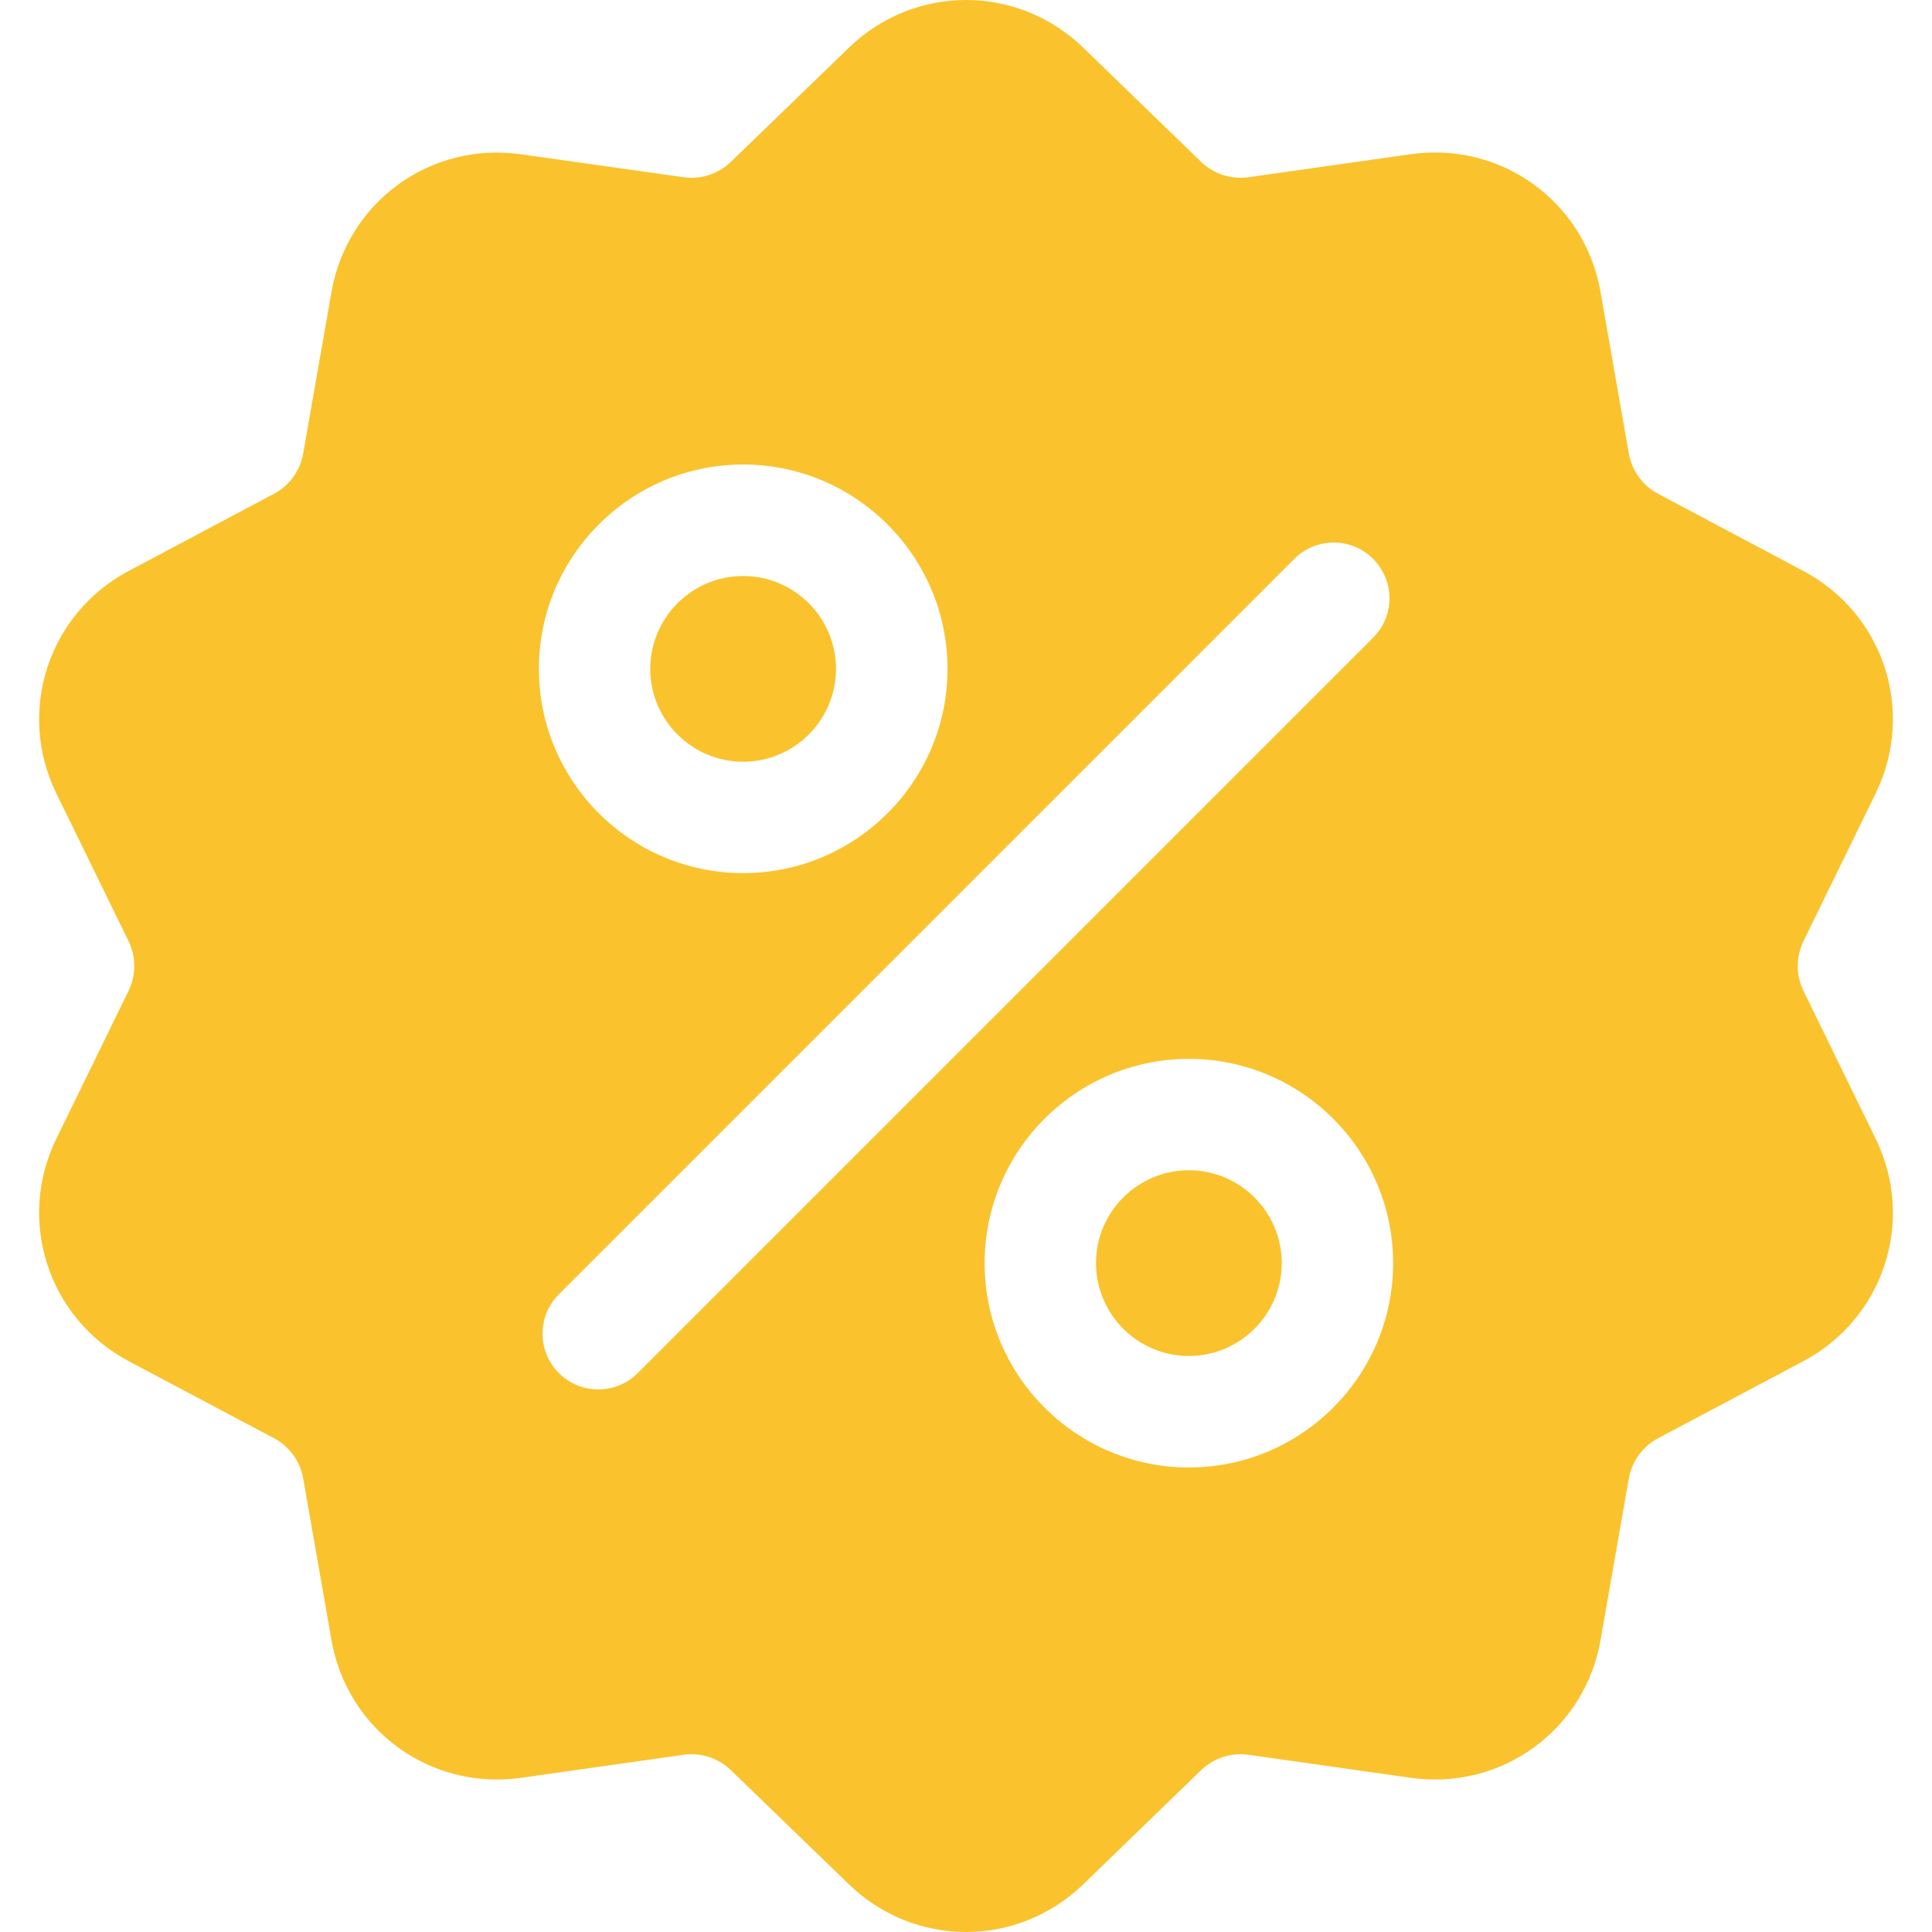<svg width="14" height="14" viewBox="0 0 14 14" fill="none" xmlns="http://www.w3.org/2000/svg">
<g clip-path="url(#clip0)">
<path d="M13.069 7.181C13.013 7.066 13.013 6.934 13.069 6.819L13.591 5.751C13.882 5.156 13.652 4.447 13.067 4.137L12.017 3.579C11.903 3.519 11.826 3.412 11.803 3.286L11.598 2.115C11.484 1.463 10.881 1.025 10.225 1.117L9.048 1.284C8.921 1.302 8.795 1.261 8.703 1.172L7.849 0.345C7.373 -0.115 6.627 -0.115 6.152 0.345L5.297 1.172C5.205 1.261 5.079 1.302 4.952 1.284L3.775 1.118C3.119 1.025 2.517 1.463 2.402 2.115L2.197 3.286C2.175 3.412 2.097 3.519 1.984 3.579L0.933 4.137C0.349 4.447 0.118 5.156 0.409 5.751L0.931 6.819C0.987 6.934 0.987 7.066 0.931 7.181L0.409 8.25C0.118 8.844 0.349 9.553 0.933 9.864L1.984 10.421C2.097 10.481 2.175 10.588 2.197 10.714L2.402 11.885C2.506 12.479 3.015 12.895 3.6 12.895C3.658 12.895 3.716 12.891 3.775 12.883L4.952 12.716C5.079 12.698 5.205 12.739 5.297 12.828L6.152 13.655C6.39 13.885 6.695 14 7 14C7.305 14 7.611 13.885 7.849 13.655L8.703 12.828C8.795 12.739 8.921 12.698 9.048 12.716L10.225 12.883C10.881 12.975 11.484 12.537 11.598 11.885L11.803 10.714C11.826 10.588 11.903 10.481 12.017 10.421L13.067 9.864C13.652 9.553 13.882 8.844 13.591 8.25L13.069 7.181ZM5.385 3.366C6.201 3.366 6.866 4.031 6.866 4.847C6.866 5.663 6.201 6.327 5.385 6.327C4.569 6.327 3.905 5.663 3.905 4.847C3.905 4.031 4.569 3.366 5.385 3.366ZM4.621 9.95C4.542 10.029 4.439 10.068 4.336 10.068C4.232 10.068 4.129 10.029 4.05 9.95C3.892 9.792 3.892 9.537 4.05 9.379L9.379 4.05C9.537 3.892 9.792 3.892 9.95 4.05C10.108 4.208 10.108 4.463 9.95 4.621L4.621 9.95ZM8.615 10.634C7.799 10.634 7.135 9.97 7.135 9.153C7.135 8.337 7.799 7.673 8.615 7.673C9.431 7.673 10.095 8.337 10.095 9.153C10.095 9.97 9.431 10.634 8.615 10.634Z" fill="#FAC32D"/>
<path d="M8.615 8.48C8.244 8.48 7.942 8.782 7.942 9.153C7.942 9.524 8.244 9.826 8.615 9.826C8.986 9.826 9.288 9.524 9.288 9.153C9.288 8.782 8.986 8.48 8.615 8.48Z" fill="#FAC32D"/>
<path d="M5.385 4.174C5.014 4.174 4.712 4.476 4.712 4.847C4.712 5.218 5.014 5.52 5.385 5.52C5.756 5.52 6.058 5.218 6.058 4.847C6.058 4.476 5.756 4.174 5.385 4.174Z" fill="#FAC32D"/>
</g>
<defs>
<clipPath id="clip0">
<rect width="14" height="14" fill="white"/>
</clipPath>
</defs>
</svg>
